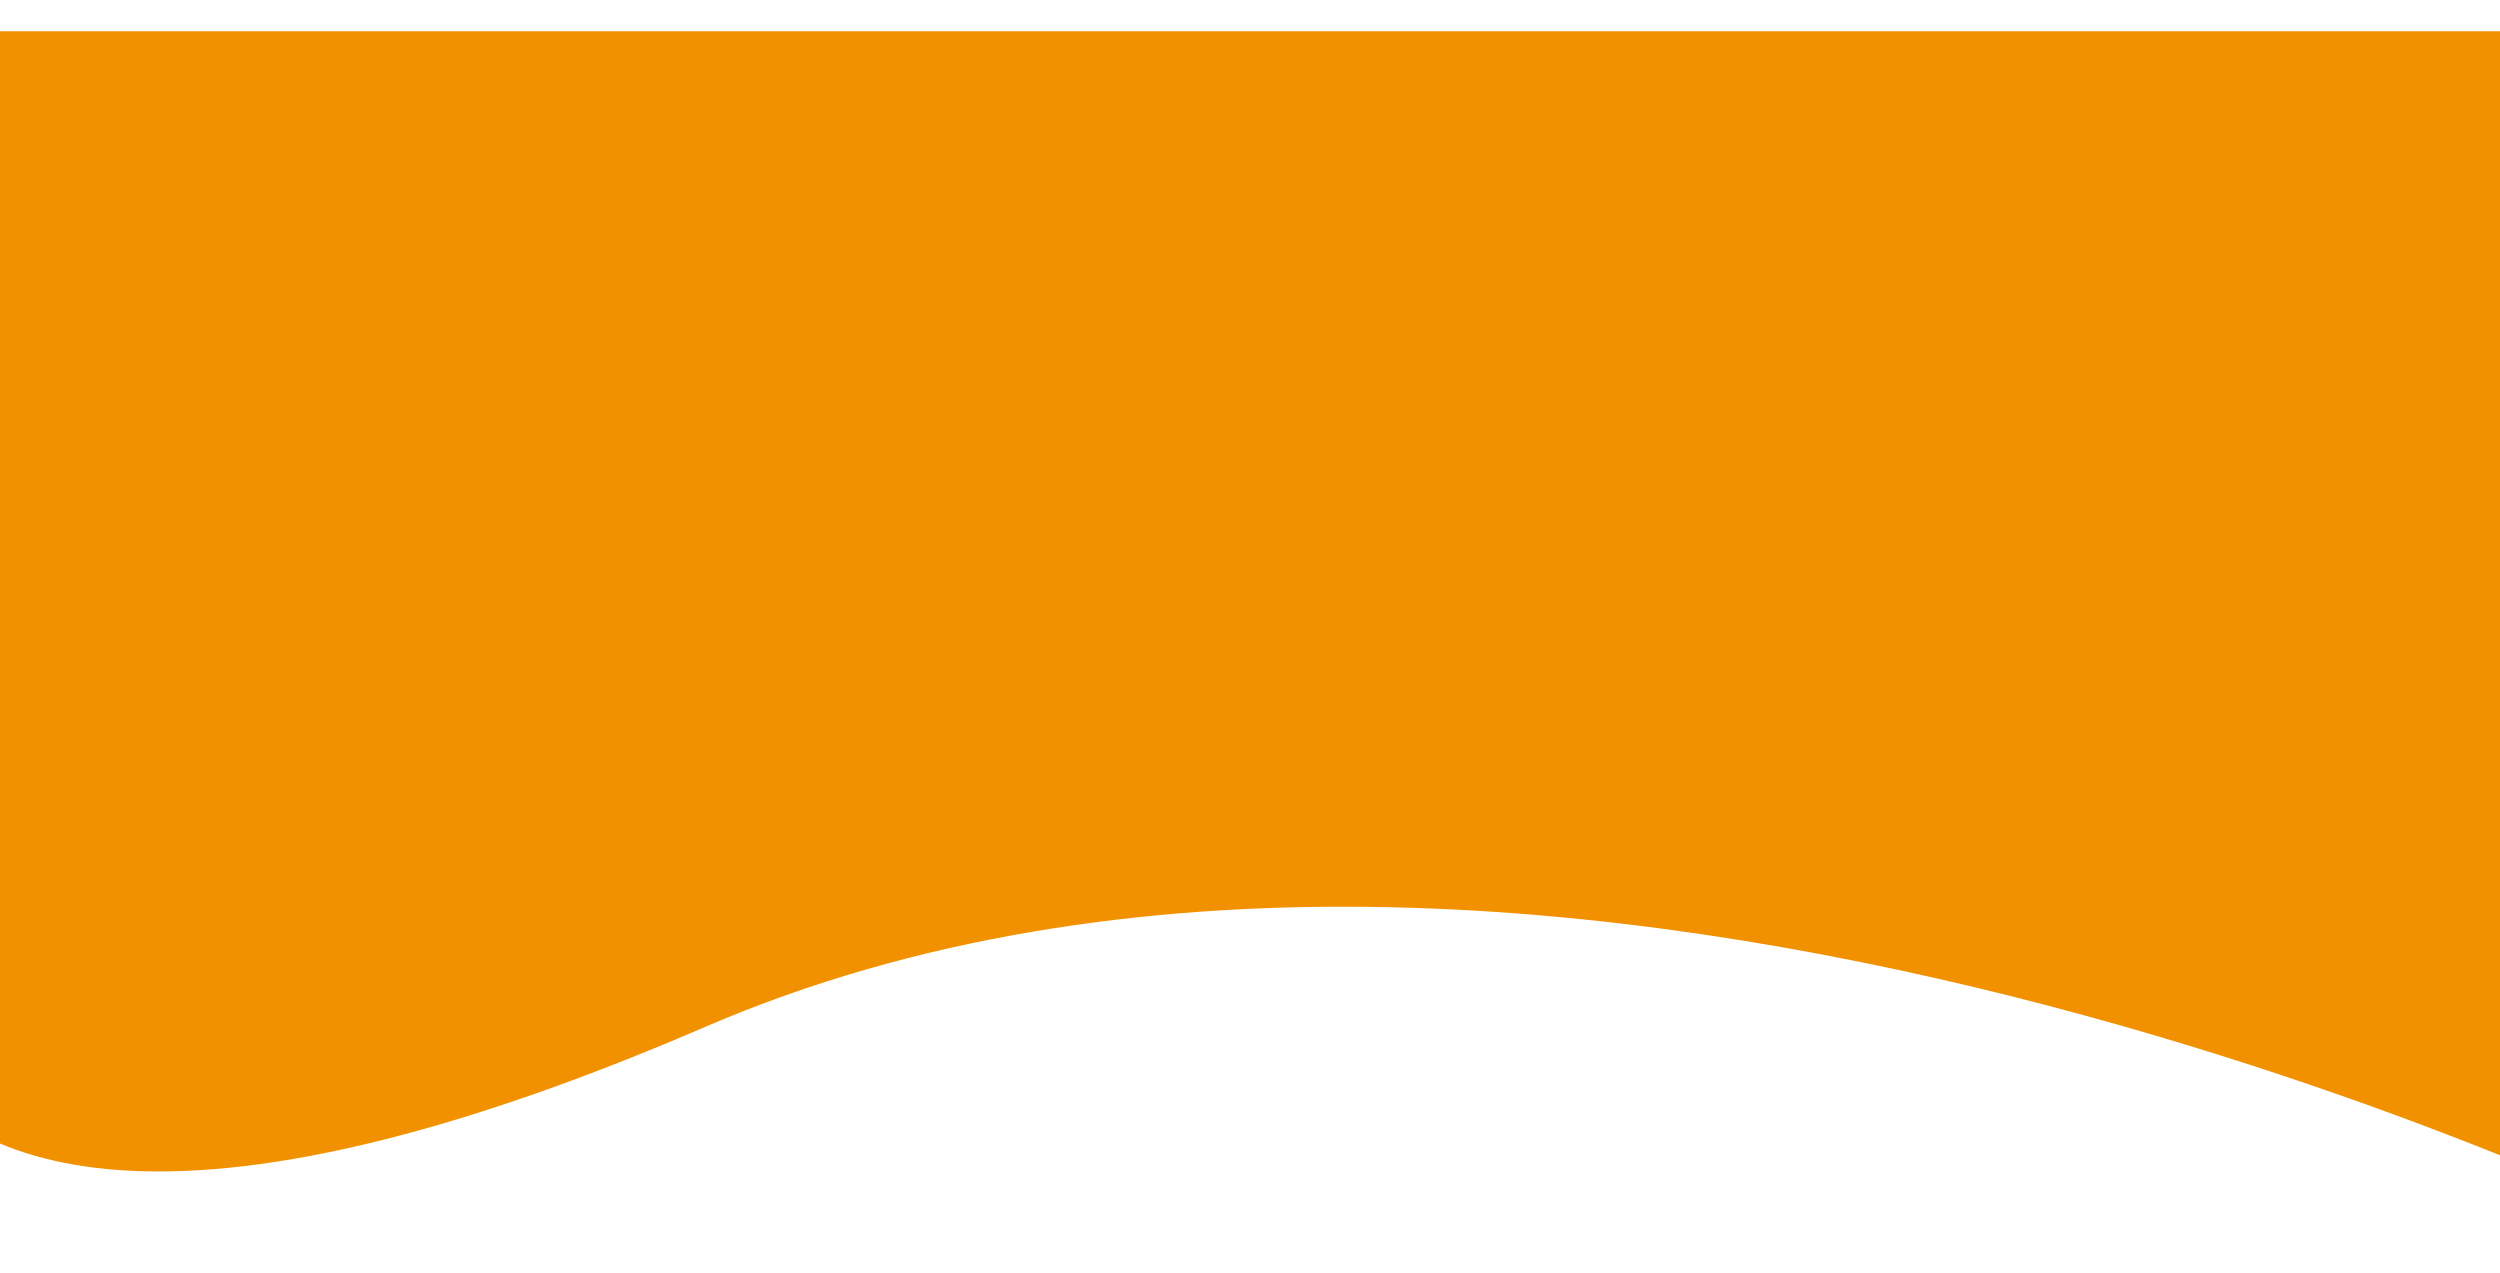 <svg width="320" height="163" viewBox="0 0 320 163" fill="none" xmlns="http://www.w3.org/2000/svg">
<g filter="url(#filter0_df_355_936)">
<path d="M-16.51 113.331C-18.099 119.024 -17.366 124.9 -14.063 130.461C-6.244 143.629 17.596 158.797 90.235 127.452C197.853 81.016 344.104 154.45 344.104 154.45L325.535 65.934L-2.756 64.069L-16.51 113.328L-16.51 113.331Z" fill="#F29100"/>
<rect width="320" height="104" fill="#F29100"/>
</g>
<defs>
<filter id="filter0_df_355_936" x="-21.316" y="-2" width="369.42" height="164.45" filterUnits="userSpaceOnUse" color-interpolation-filters="sRGB">
<feFlood flood-opacity="0" result="BackgroundImageFix"/>
<feColorMatrix in="SourceAlpha" type="matrix" values="0 0 0 0 0 0 0 0 0 0 0 0 0 0 0 0 0 0 127 0" result="hardAlpha"/>
<feOffset dy="4"/>
<feGaussianBlur stdDeviation="2"/>
<feComposite in2="hardAlpha" operator="out"/>
<feColorMatrix type="matrix" values="0 0 0 0 0 0 0 0 0 0 0 0 0 0 0 0 0 0 0.25 0"/>
<feBlend mode="normal" in2="BackgroundImageFix" result="effect1_dropShadow_355_936"/>
<feBlend mode="normal" in="SourceGraphic" in2="effect1_dropShadow_355_936" result="shape"/>
<feGaussianBlur stdDeviation="1" result="effect2_foregroundBlur_355_936"/>
</filter>
</defs>
</svg>
